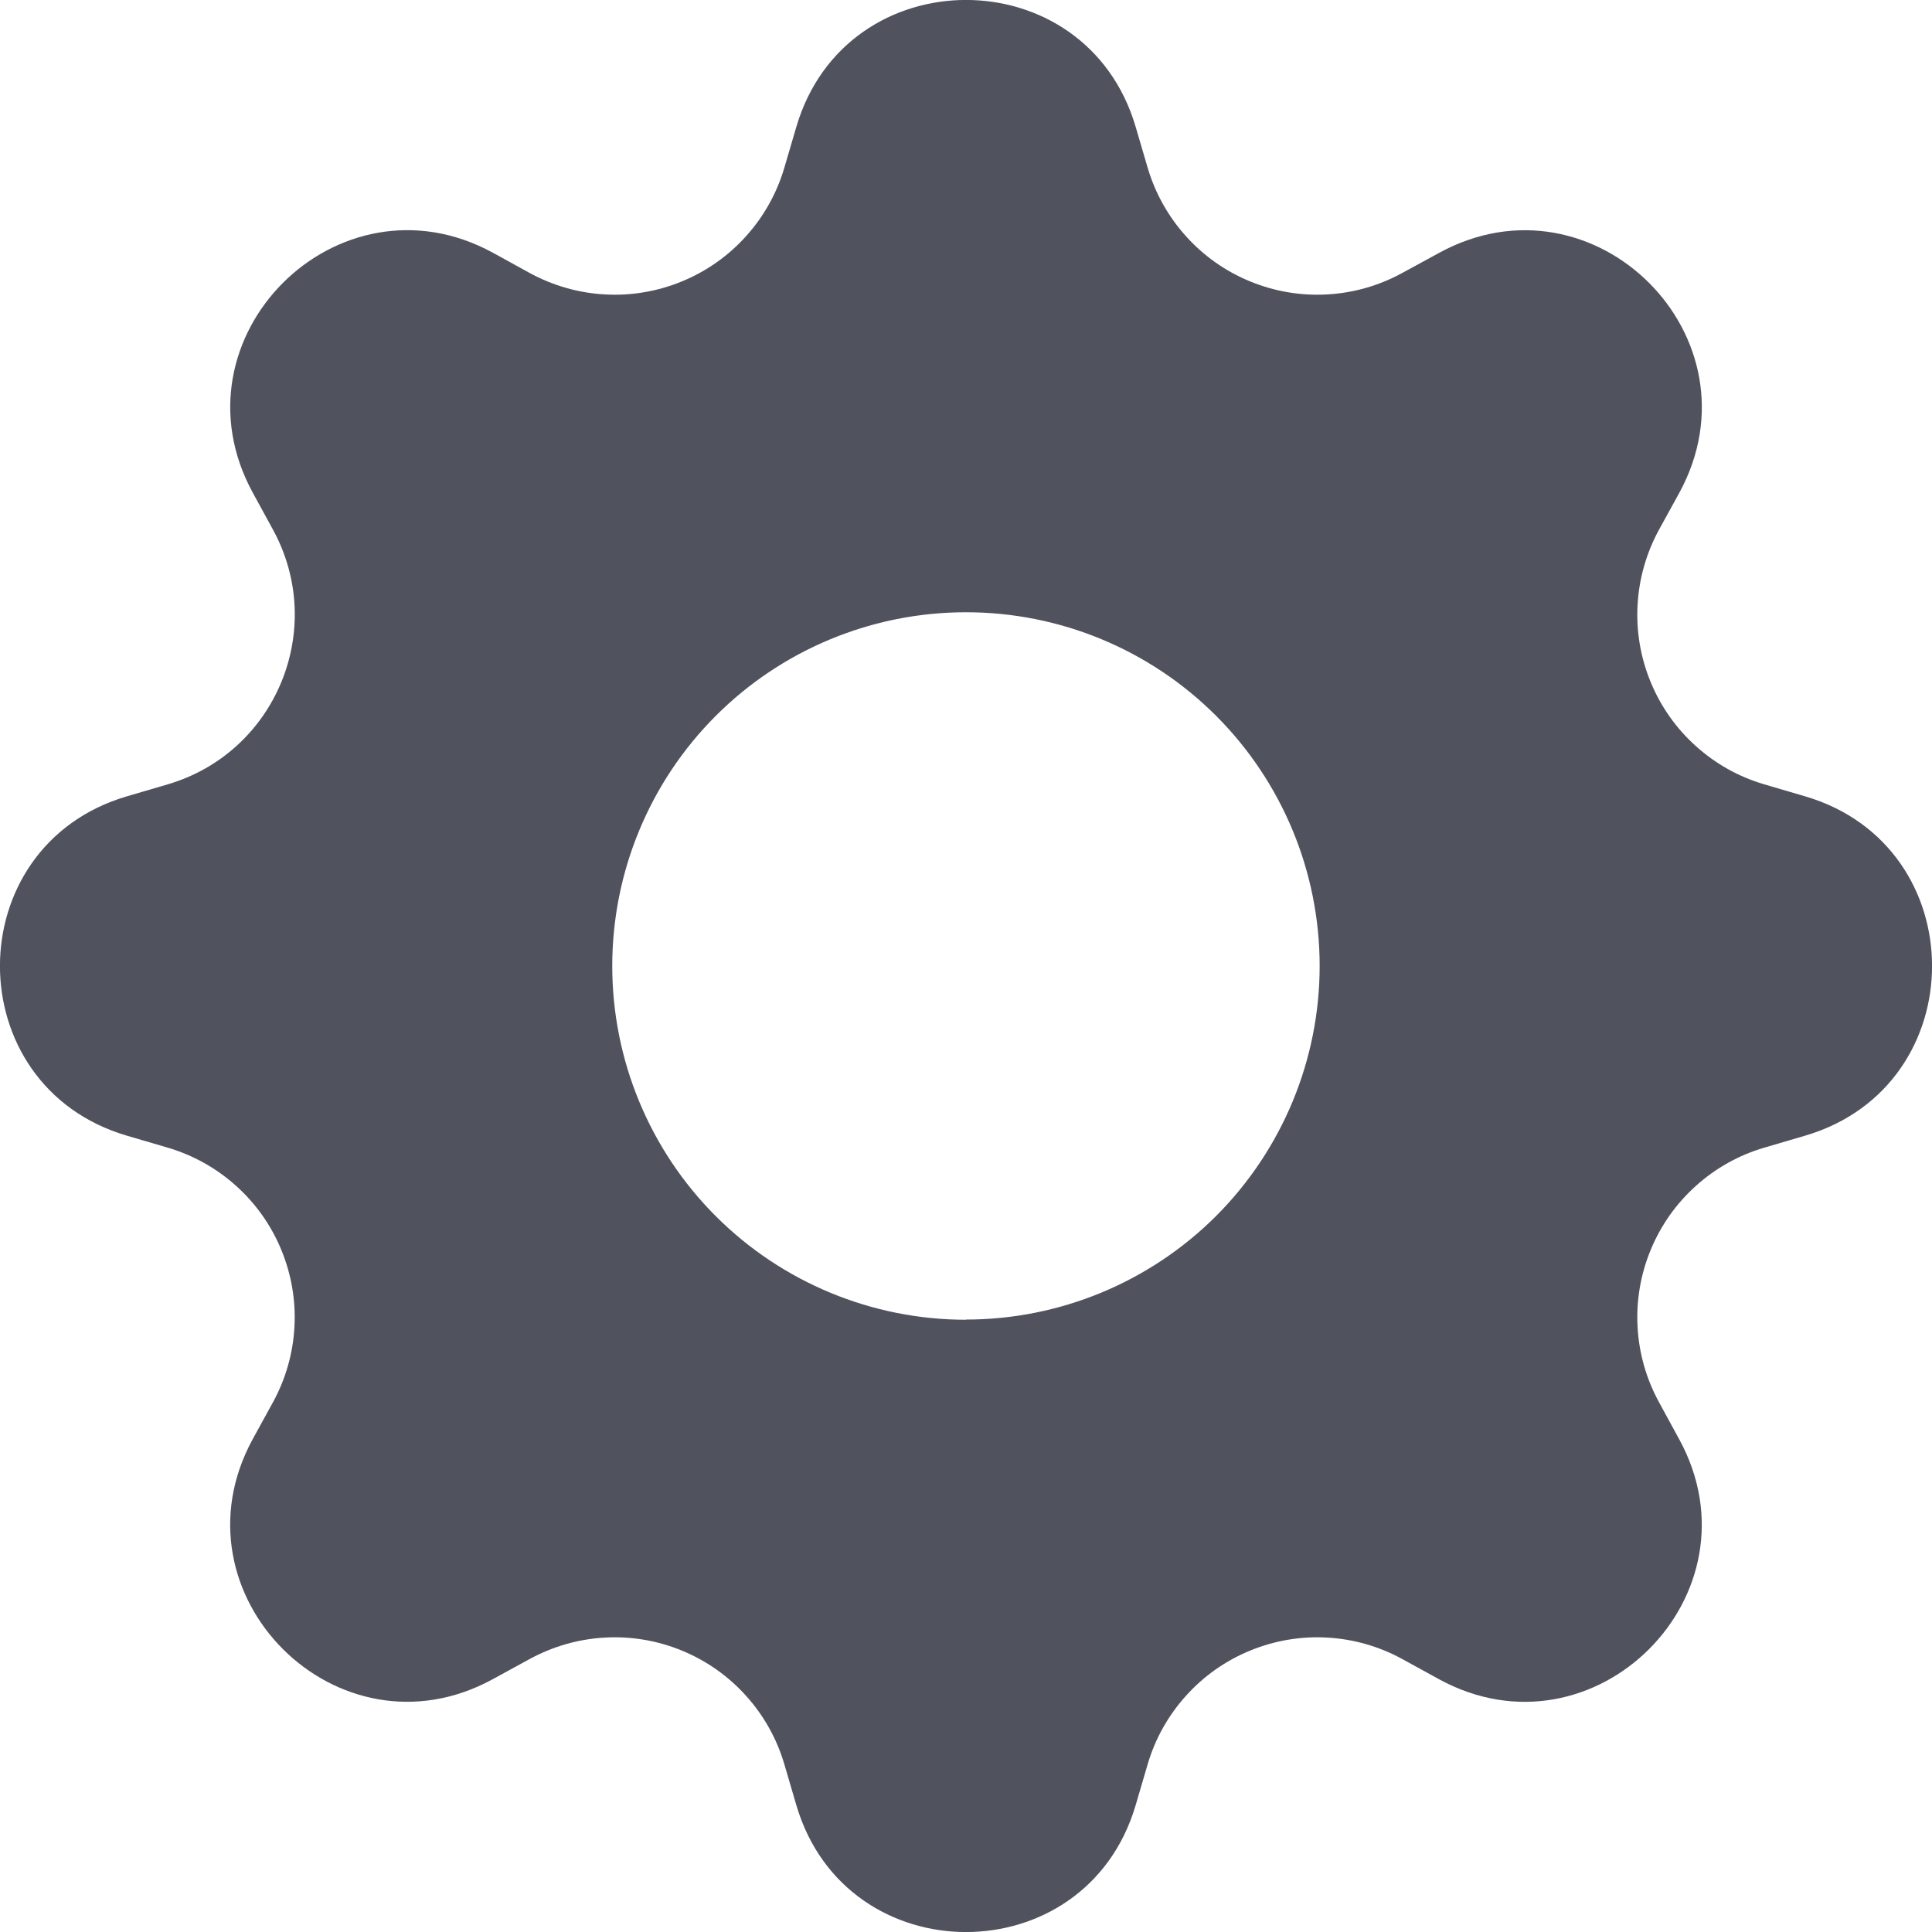 <svg width="20" height="20" viewBox="0 0 20 20" fill="none" xmlns="http://www.w3.org/2000/svg">
<path d="M11.756 1.312C11.24 -0.438 8.76 -0.438 8.244 1.312L8.119 1.738C8.042 1.999 7.907 2.241 7.724 2.444C7.542 2.647 7.316 2.807 7.064 2.911C6.811 3.016 6.539 3.063 6.266 3.048C5.993 3.034 5.727 2.958 5.487 2.828L5.1 2.615C3.496 1.742 1.742 3.496 2.616 5.099L2.828 5.487C3.385 6.513 2.856 7.789 1.738 8.119L1.312 8.244C-0.438 8.76 -0.438 11.24 1.312 11.756L1.738 11.881C1.999 11.958 2.241 12.093 2.444 12.276C2.647 12.458 2.807 12.684 2.911 12.936C3.016 13.189 3.063 13.461 3.048 13.734C3.034 14.007 2.958 14.273 2.828 14.512L2.615 14.9C1.742 16.504 3.496 18.258 5.099 17.384L5.487 17.172C5.727 17.042 5.993 16.966 6.266 16.952C6.539 16.937 6.811 16.984 7.064 17.089C7.316 17.193 7.542 17.353 7.724 17.556C7.907 17.759 8.042 18 8.119 18.262L8.244 18.688C8.76 20.438 11.24 20.438 11.756 18.688L11.881 18.262C11.958 18 12.093 17.759 12.276 17.556C12.458 17.353 12.684 17.193 12.936 17.089C13.189 16.984 13.461 16.937 13.734 16.952C14.007 16.966 14.273 17.042 14.512 17.172L14.9 17.385C16.504 18.258 18.258 16.504 17.384 14.901L17.172 14.512C17.042 14.273 16.966 14.007 16.952 13.734C16.937 13.461 16.984 13.189 17.089 12.936C17.193 12.684 17.353 12.458 17.556 12.276C17.759 12.093 18 11.958 18.262 11.881L18.688 11.756C20.438 11.24 20.438 8.76 18.688 8.244L18.262 8.119C18 8.042 17.759 7.907 17.556 7.724C17.353 7.542 17.193 7.316 17.089 7.064C16.984 6.811 16.937 6.539 16.952 6.266C16.966 5.993 17.042 5.727 17.172 5.487L17.385 5.1C18.258 3.496 16.504 1.742 14.901 2.616L14.512 2.828C14.273 2.958 14.007 3.034 13.734 3.048C13.461 3.063 13.189 3.016 12.936 2.911C12.684 2.807 12.458 2.647 12.276 2.444C12.093 2.241 11.958 1.999 11.881 1.738L11.756 1.312ZM10 13.662C9.029 13.662 8.097 13.277 7.41 12.59C6.723 11.903 6.338 10.971 6.338 10C6.338 9.029 6.723 8.097 7.41 7.41C8.097 6.723 9.029 6.338 10 6.338C10.971 6.338 11.902 6.723 12.589 7.41C13.275 8.096 13.661 9.028 13.661 9.999C13.661 10.97 13.275 11.901 12.589 12.588C11.902 13.274 10.971 13.66 10 13.66V13.662Z" fill="#50525E"/>
</svg>
